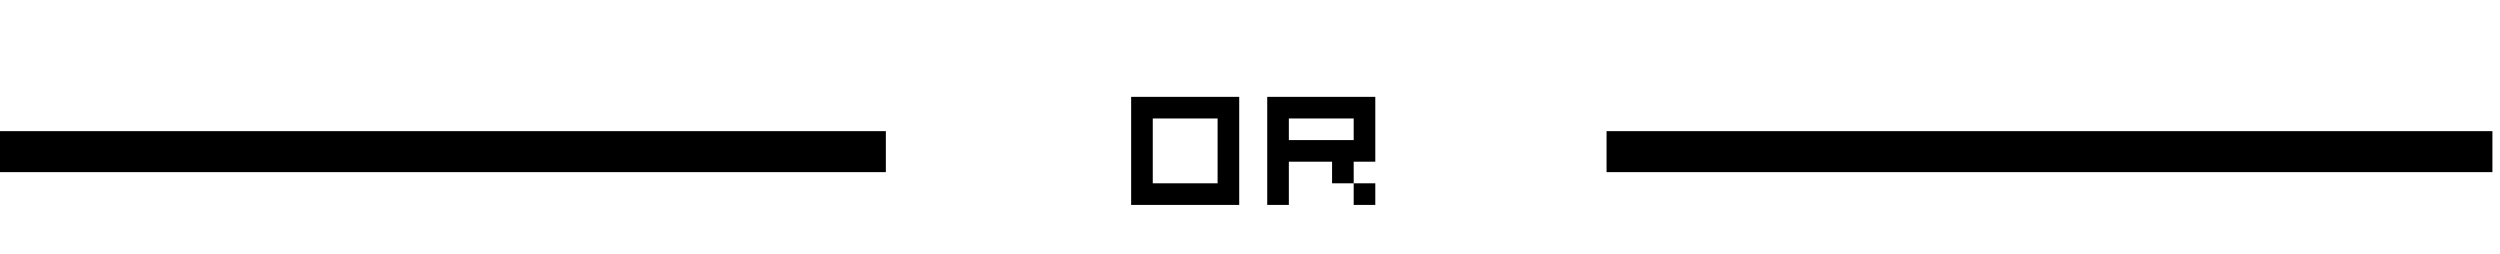 <svg width="305" height="31" viewBox="0 0 305 31" fill="none" xmlns="http://www.w3.org/2000/svg">
<line y1="18.5" x2="108.074" y2="18.5" stroke="black" stroke-width="5"/>
<line x1="196" y1="18.5" x2="304.074" y2="18.5" stroke="black" stroke-width="5"/>
<path d="M138 25V11.816H140.637V25H138ZM148.547 25V11.816H151.184V25H148.547ZM151.184 25H138V22.363H151.184V25ZM151.184 14.453H138V11.816H151.184V14.453ZM157.239 14.453V17.09H165.149V14.453H157.239ZM157.239 19.727V25H154.602V11.816H167.786V19.727H165.149V22.363H162.512V19.727H157.239ZM165.149 22.363H167.786V25H165.149V22.363Z" fill="black"/>
</svg>

